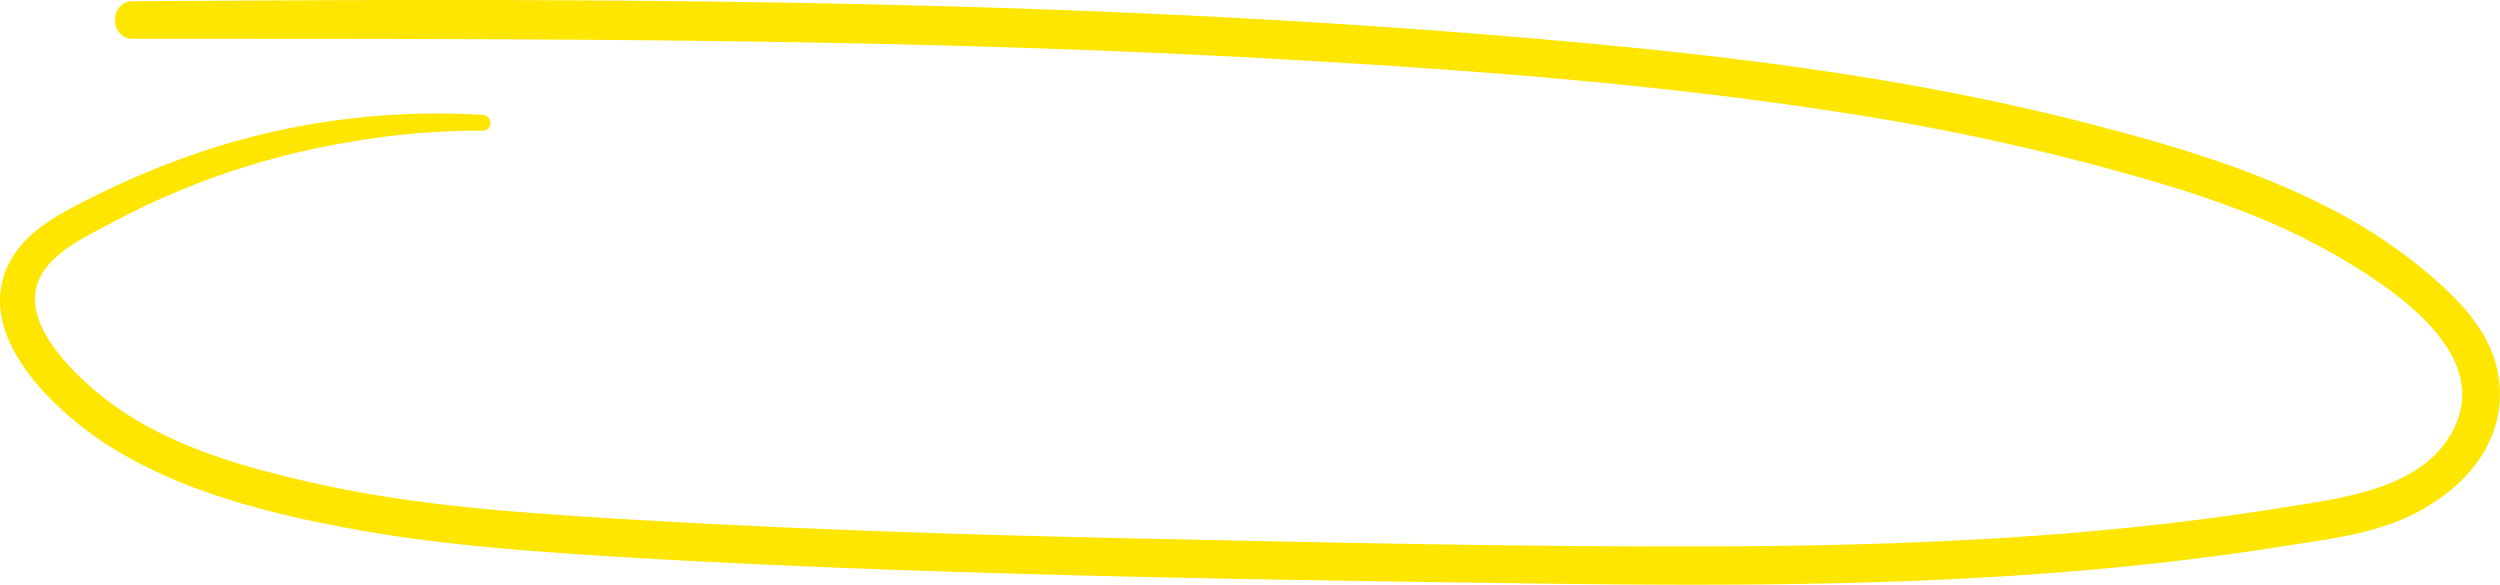 <svg xmlns="http://www.w3.org/2000/svg" viewBox="0 0 589.21 137.79"><defs><style>.cls-1{fill:#ffe600;}</style></defs><g id="Calque_2" data-name="Calque 2"><g id="_Calque_" data-name="&lt;Calque&gt;"><path class="cls-1" d="M113.79,27.08a176.22,176.22,0,0,0-61.63,7.18A194.65,194.65,0,0,0,22,46.38C14.65,50.06,6.36,54.1,2.32,61.69-6.59,78.43,12.15,96.3,24.93,104.6c16.75,10.87,37.39,16.18,56.79,19.82,22.16,4.16,44.69,5.65,67.16,7,23.84,1.41,47.7,2.43,71.57,3.21,47.59,1.56,95.21,2.28,142.82,2.91,46.93.62,94,.55,140.72-4.34,11.45-1.2,22.87-2.67,34.24-4.48,9.25-1.46,18.86-2.54,27.57-6.17,13.94-5.81,25.7-18.06,23-34.18-1.55-9.31-8-16.42-14.82-22.44a122.87,122.87,0,0,0-24.47-16.62c-18.29-9.5-38.44-15.39-58.33-20.47-45-11.52-91.39-16.64-137.61-20.43C258.39.59,162.69-.35,67.21.09L31.39.28c-5.69,0-5.71,8.86,0,8.86,89.55.06,179.14-.29,268.58,4.71,44.44,2.49,89,5.71,133.07,12.51a573.19,573.19,0,0,1,63.25,13.21c18.44,5,37.08,10.74,53.73,20.32,12.69,7.31,36.65,22.42,28.71,40.3-6.72,15.15-26.89,17.19-41,19.48-43.41,7-87.51,8.9-131.43,9.09-44.72.19-89.46-.83-134.17-1.76-44.38-.93-88.77-2.33-133.07-5.15-21.19-1.35-42.44-3.07-63.22-7.6C57.79,110.31,38,104.9,23.43,92.9,17.19,87.77,7.64,78.46,8.28,69.62c.62-8.68,10.88-13.28,17.47-16.81A181.79,181.79,0,0,1,83.08,33.36a178.71,178.71,0,0,1,30.71-2.57c2.41,0,2.38-3.59,0-3.71Z"/></g></g></svg>